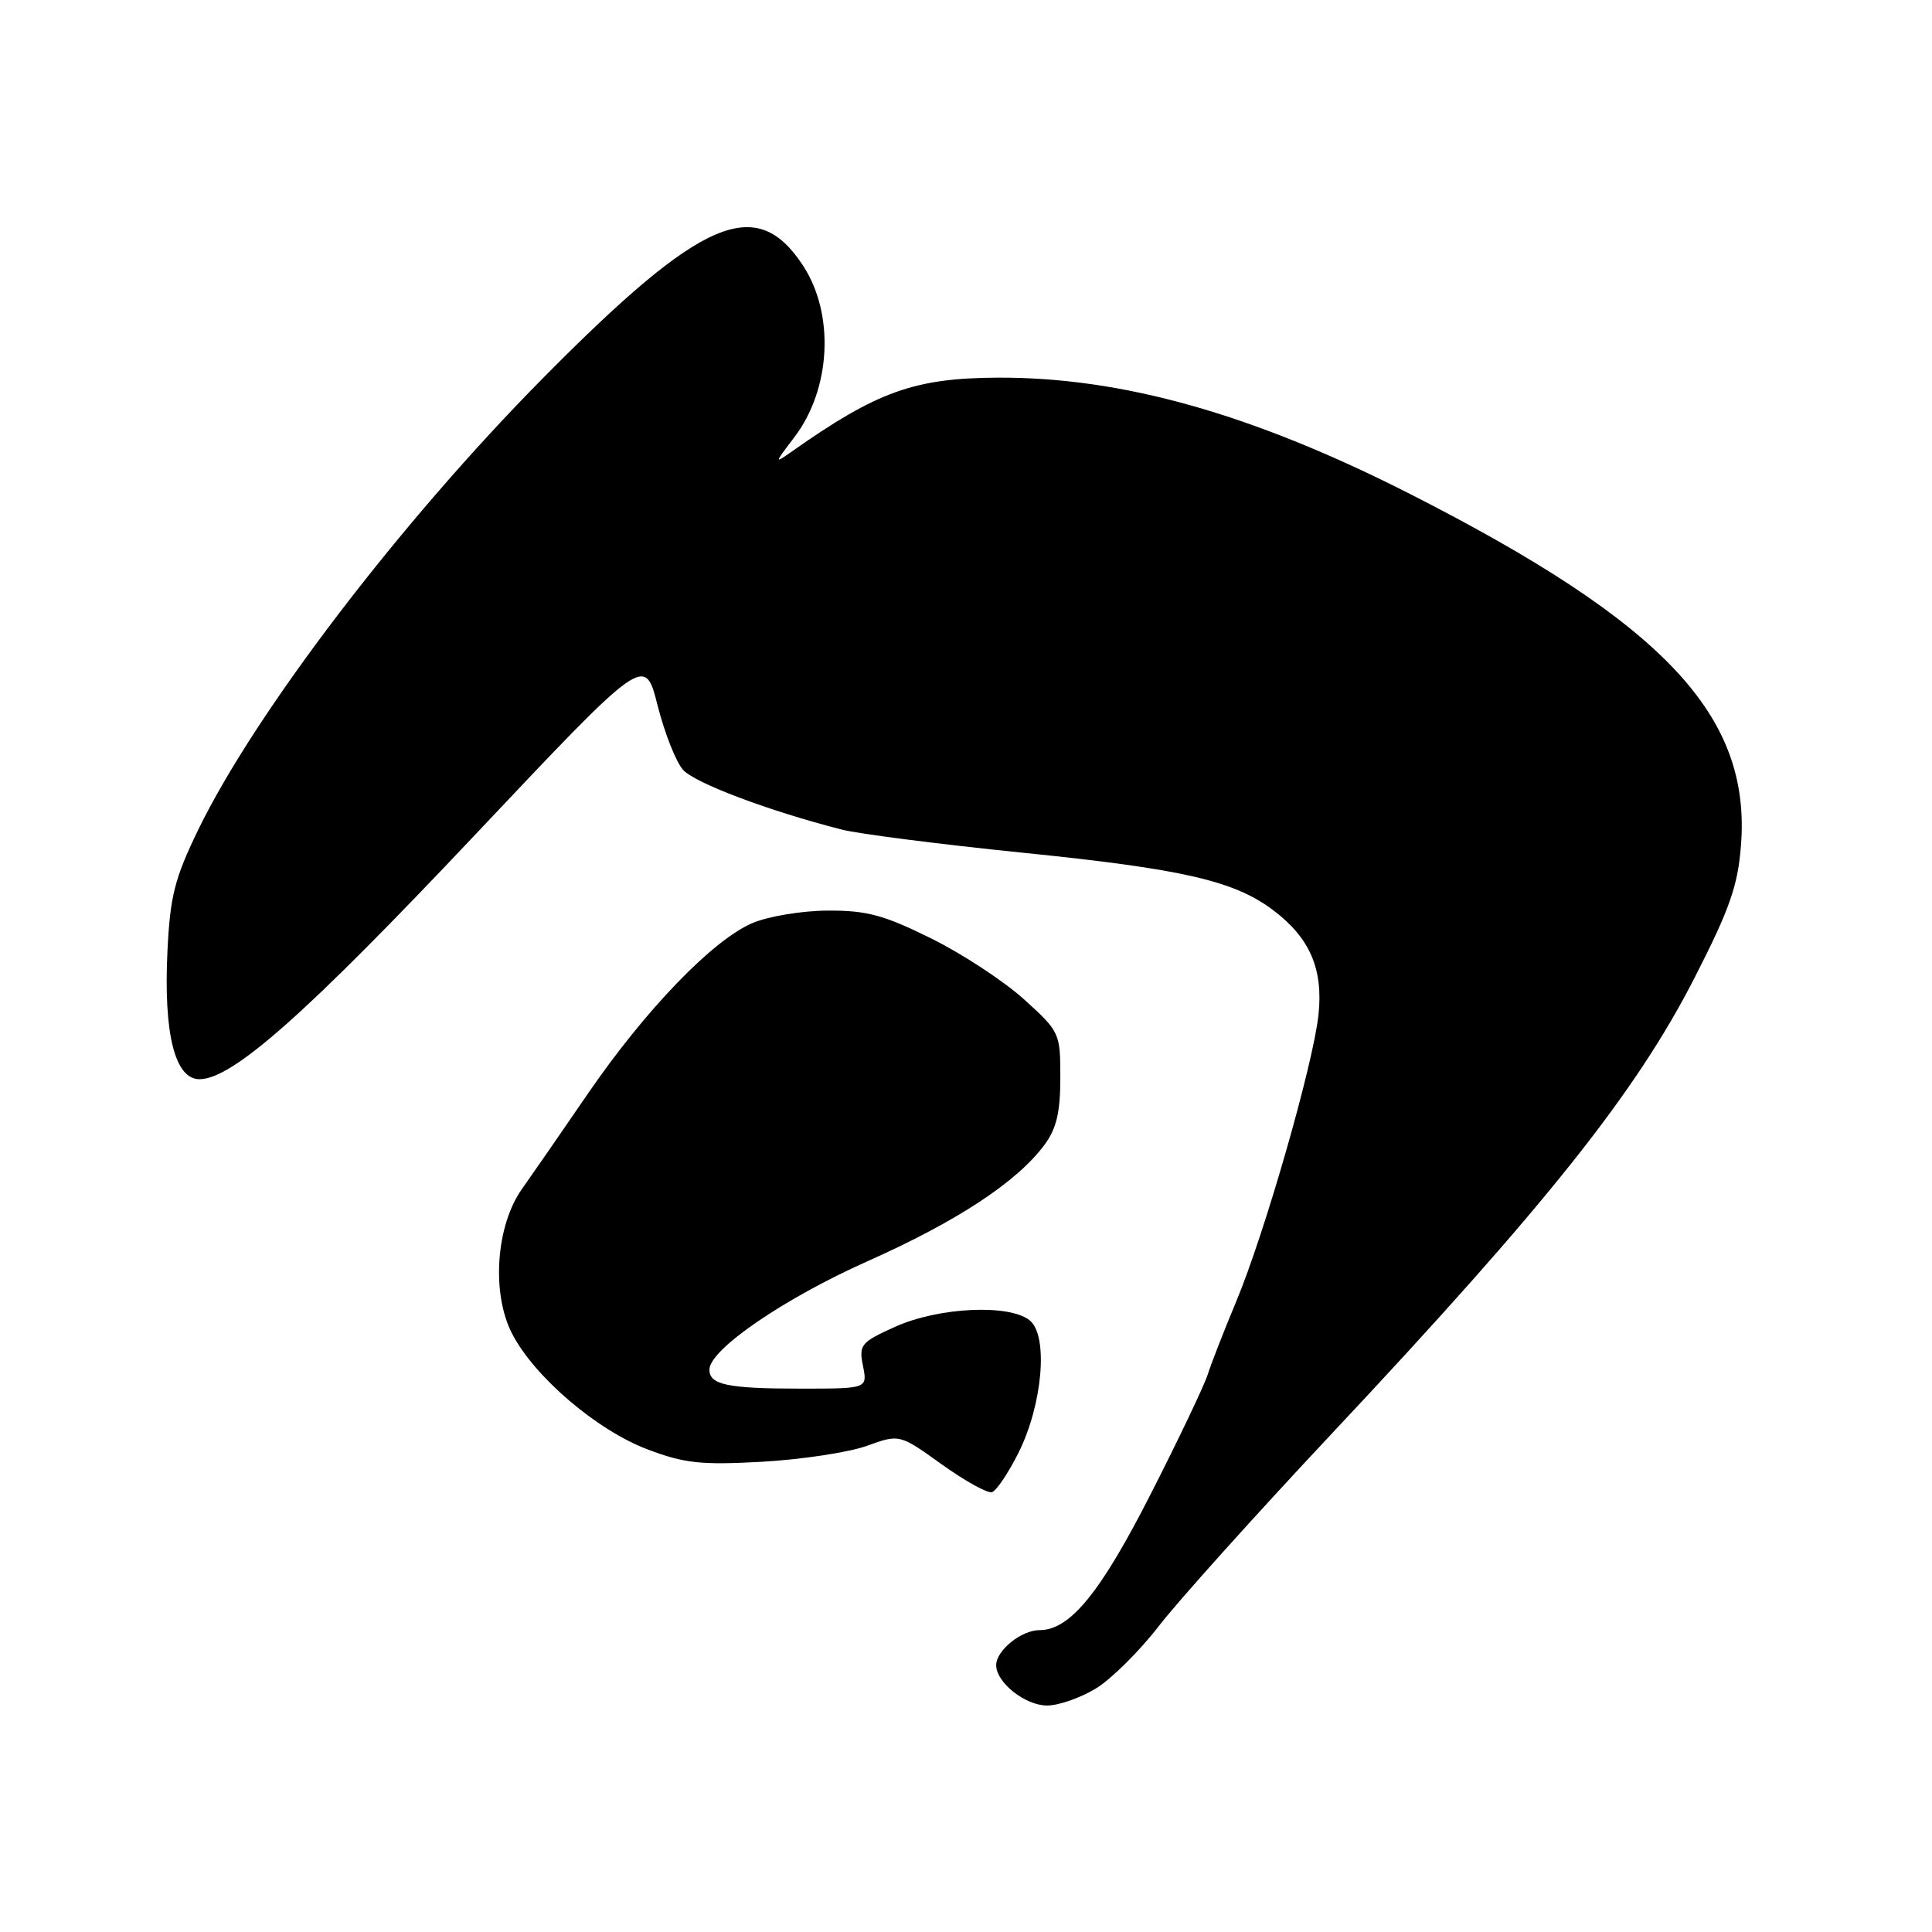 <?xml version="1.0" encoding="UTF-8" standalone="no"?>
<!DOCTYPE svg PUBLIC "-//W3C//DTD SVG 1.1//EN" "http://www.w3.org/Graphics/SVG/1.1/DTD/svg11.dtd" >
<svg xmlns="http://www.w3.org/2000/svg" xmlns:xlink="http://www.w3.org/1999/xlink" version="1.1" viewBox="0 0 256 256">
 <g >
 <path fill="currentColor"
d=" M 145.20 223.74 C 147.23 222.51 150.97 218.80 153.52 215.50 C 156.06 212.20 166.41 200.68 176.52 189.91 C 204.98 159.58 216.77 144.76 224.56 129.52 C 229.21 120.42 230.28 117.35 230.69 111.99 C 232.03 94.80 220.52 82.59 186.85 65.46 C 165.96 54.84 148.66 49.96 132.16 50.04 C 121.18 50.10 116.23 51.87 105.02 59.76 C 102.56 61.49 102.56 61.48 105.28 57.90 C 110.11 51.53 110.61 41.66 106.43 35.23 C 100.22 25.70 93.02 28.80 71.99 50.06 C 53.07 69.18 33.80 94.43 26.24 110.00 C 23.14 116.40 22.54 118.75 22.19 126.00 C 21.66 136.97 23.17 143.00 26.43 143.00 C 30.81 143.00 40.57 134.34 63.04 110.52 C 85.44 86.78 85.44 86.78 87.13 93.46 C 88.06 97.13 89.58 100.99 90.52 102.02 C 92.10 103.77 101.90 107.46 111.52 109.92 C 113.73 110.49 124.53 111.87 135.52 112.99 C 156.81 115.15 163.56 116.71 168.75 120.64 C 173.57 124.29 175.34 128.39 174.71 134.43 C 174.03 140.94 167.58 163.43 163.79 172.49 C 162.18 176.35 160.49 180.67 160.04 182.10 C 159.59 183.53 156.23 190.60 152.56 197.80 C 145.84 211.03 141.79 216.00 137.75 216.00 C 135.33 216.00 132.00 218.69 132.00 220.65 C 132.00 222.95 135.86 226.00 138.75 225.99 C 140.26 225.99 143.16 224.98 145.20 223.74 Z  M 134.95 192.51 C 138.15 186.12 138.93 177.02 136.47 174.98 C 133.80 172.76 124.40 173.20 118.62 175.80 C 114.06 177.86 113.79 178.19 114.35 181.00 C 114.95 184.00 114.95 184.00 106.06 184.00 C 96.42 184.00 94.00 183.49 94.00 181.49 C 94.00 178.82 103.90 172.04 115.02 167.09 C 126.86 161.81 134.77 156.60 138.41 151.68 C 139.99 149.55 140.50 147.37 140.50 142.81 C 140.50 136.87 140.43 136.71 135.67 132.40 C 133.01 130.00 127.47 126.36 123.35 124.33 C 117.11 121.24 114.83 120.63 109.68 120.66 C 106.27 120.67 101.80 121.42 99.70 122.31 C 94.43 124.57 85.56 133.76 77.93 144.87 C 74.40 150.03 70.45 155.73 69.16 157.55 C 65.72 162.41 65.10 171.32 67.83 176.67 C 70.75 182.38 79.05 189.50 85.80 192.05 C 90.68 193.90 92.86 194.14 101.00 193.69 C 106.22 193.39 112.45 192.45 114.84 191.59 C 119.19 190.02 119.19 190.02 124.78 194.03 C 127.86 196.24 130.86 197.90 131.44 197.72 C 132.02 197.55 133.60 195.20 134.95 192.51 Z "/>
</g>
</svg>
